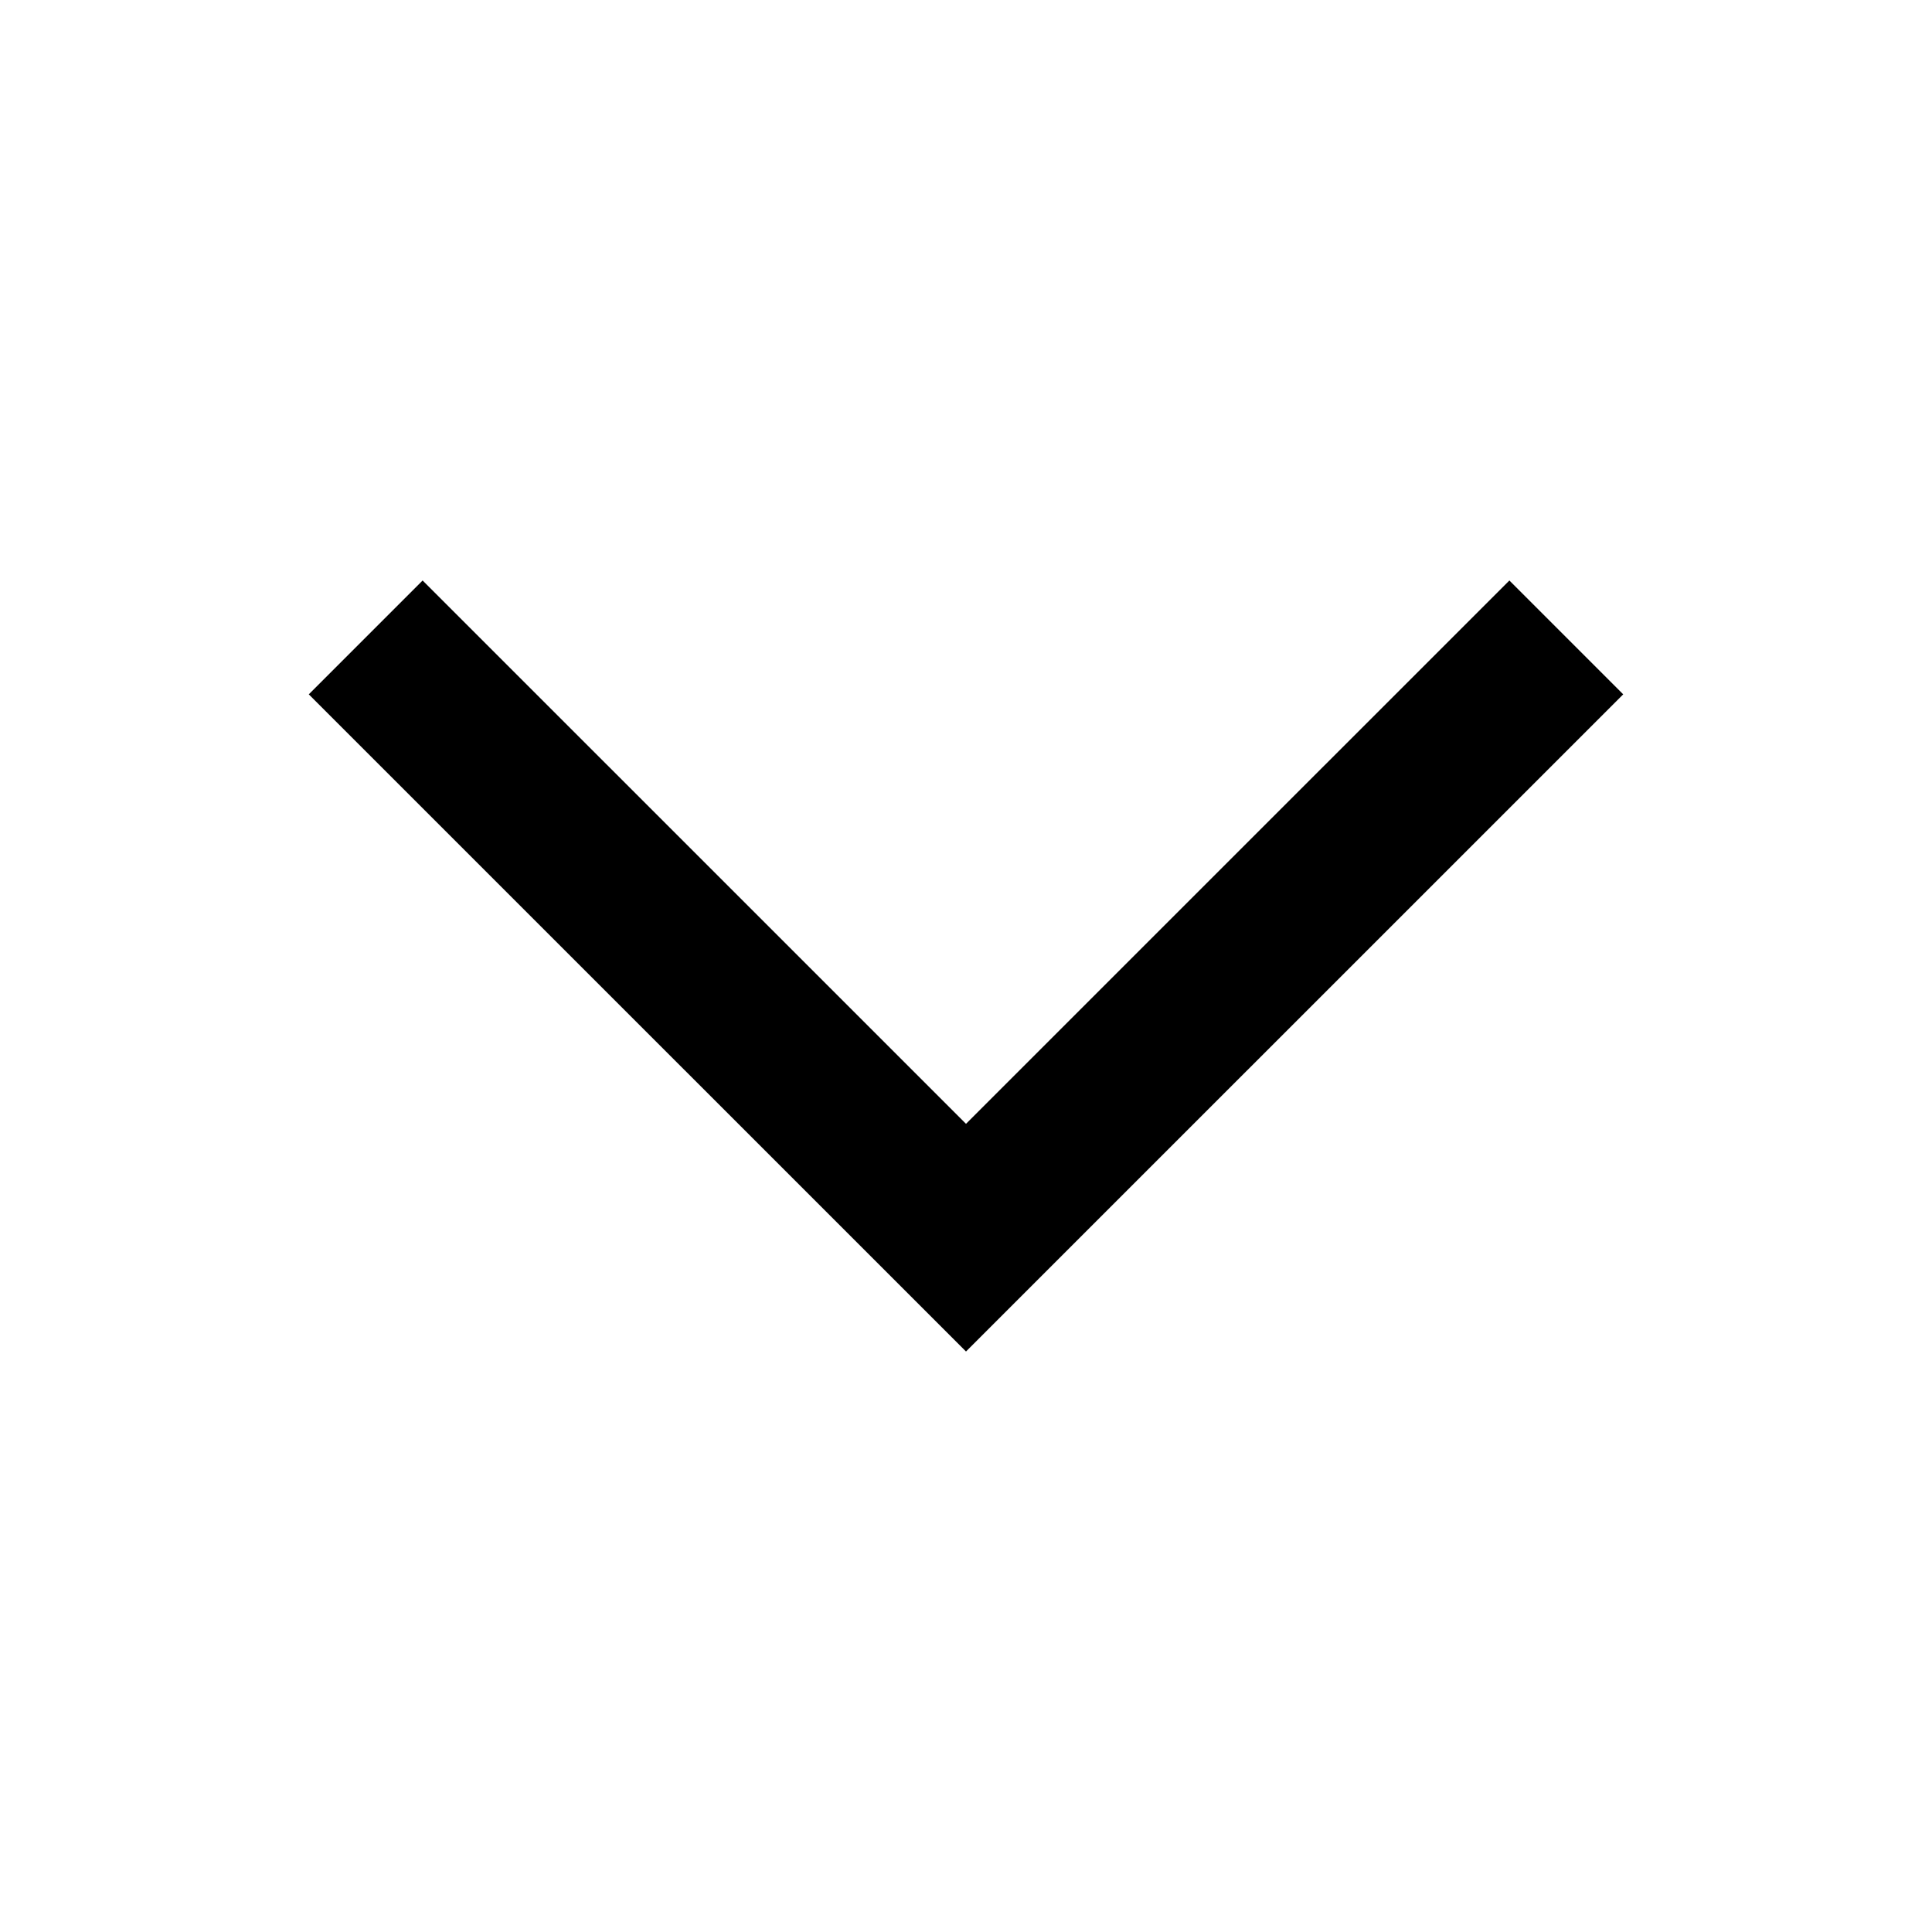<svg width="36" height="36" viewBox="0 0 36 36" fill="none" xmlns="http://www.w3.org/2000/svg">
<path d="M7.875 12.938L18 23.062L28.125 12.938" stroke="black" stroke-width="3" stroke-miterlimit="10" stroke-linecap="square"/>
</svg>
